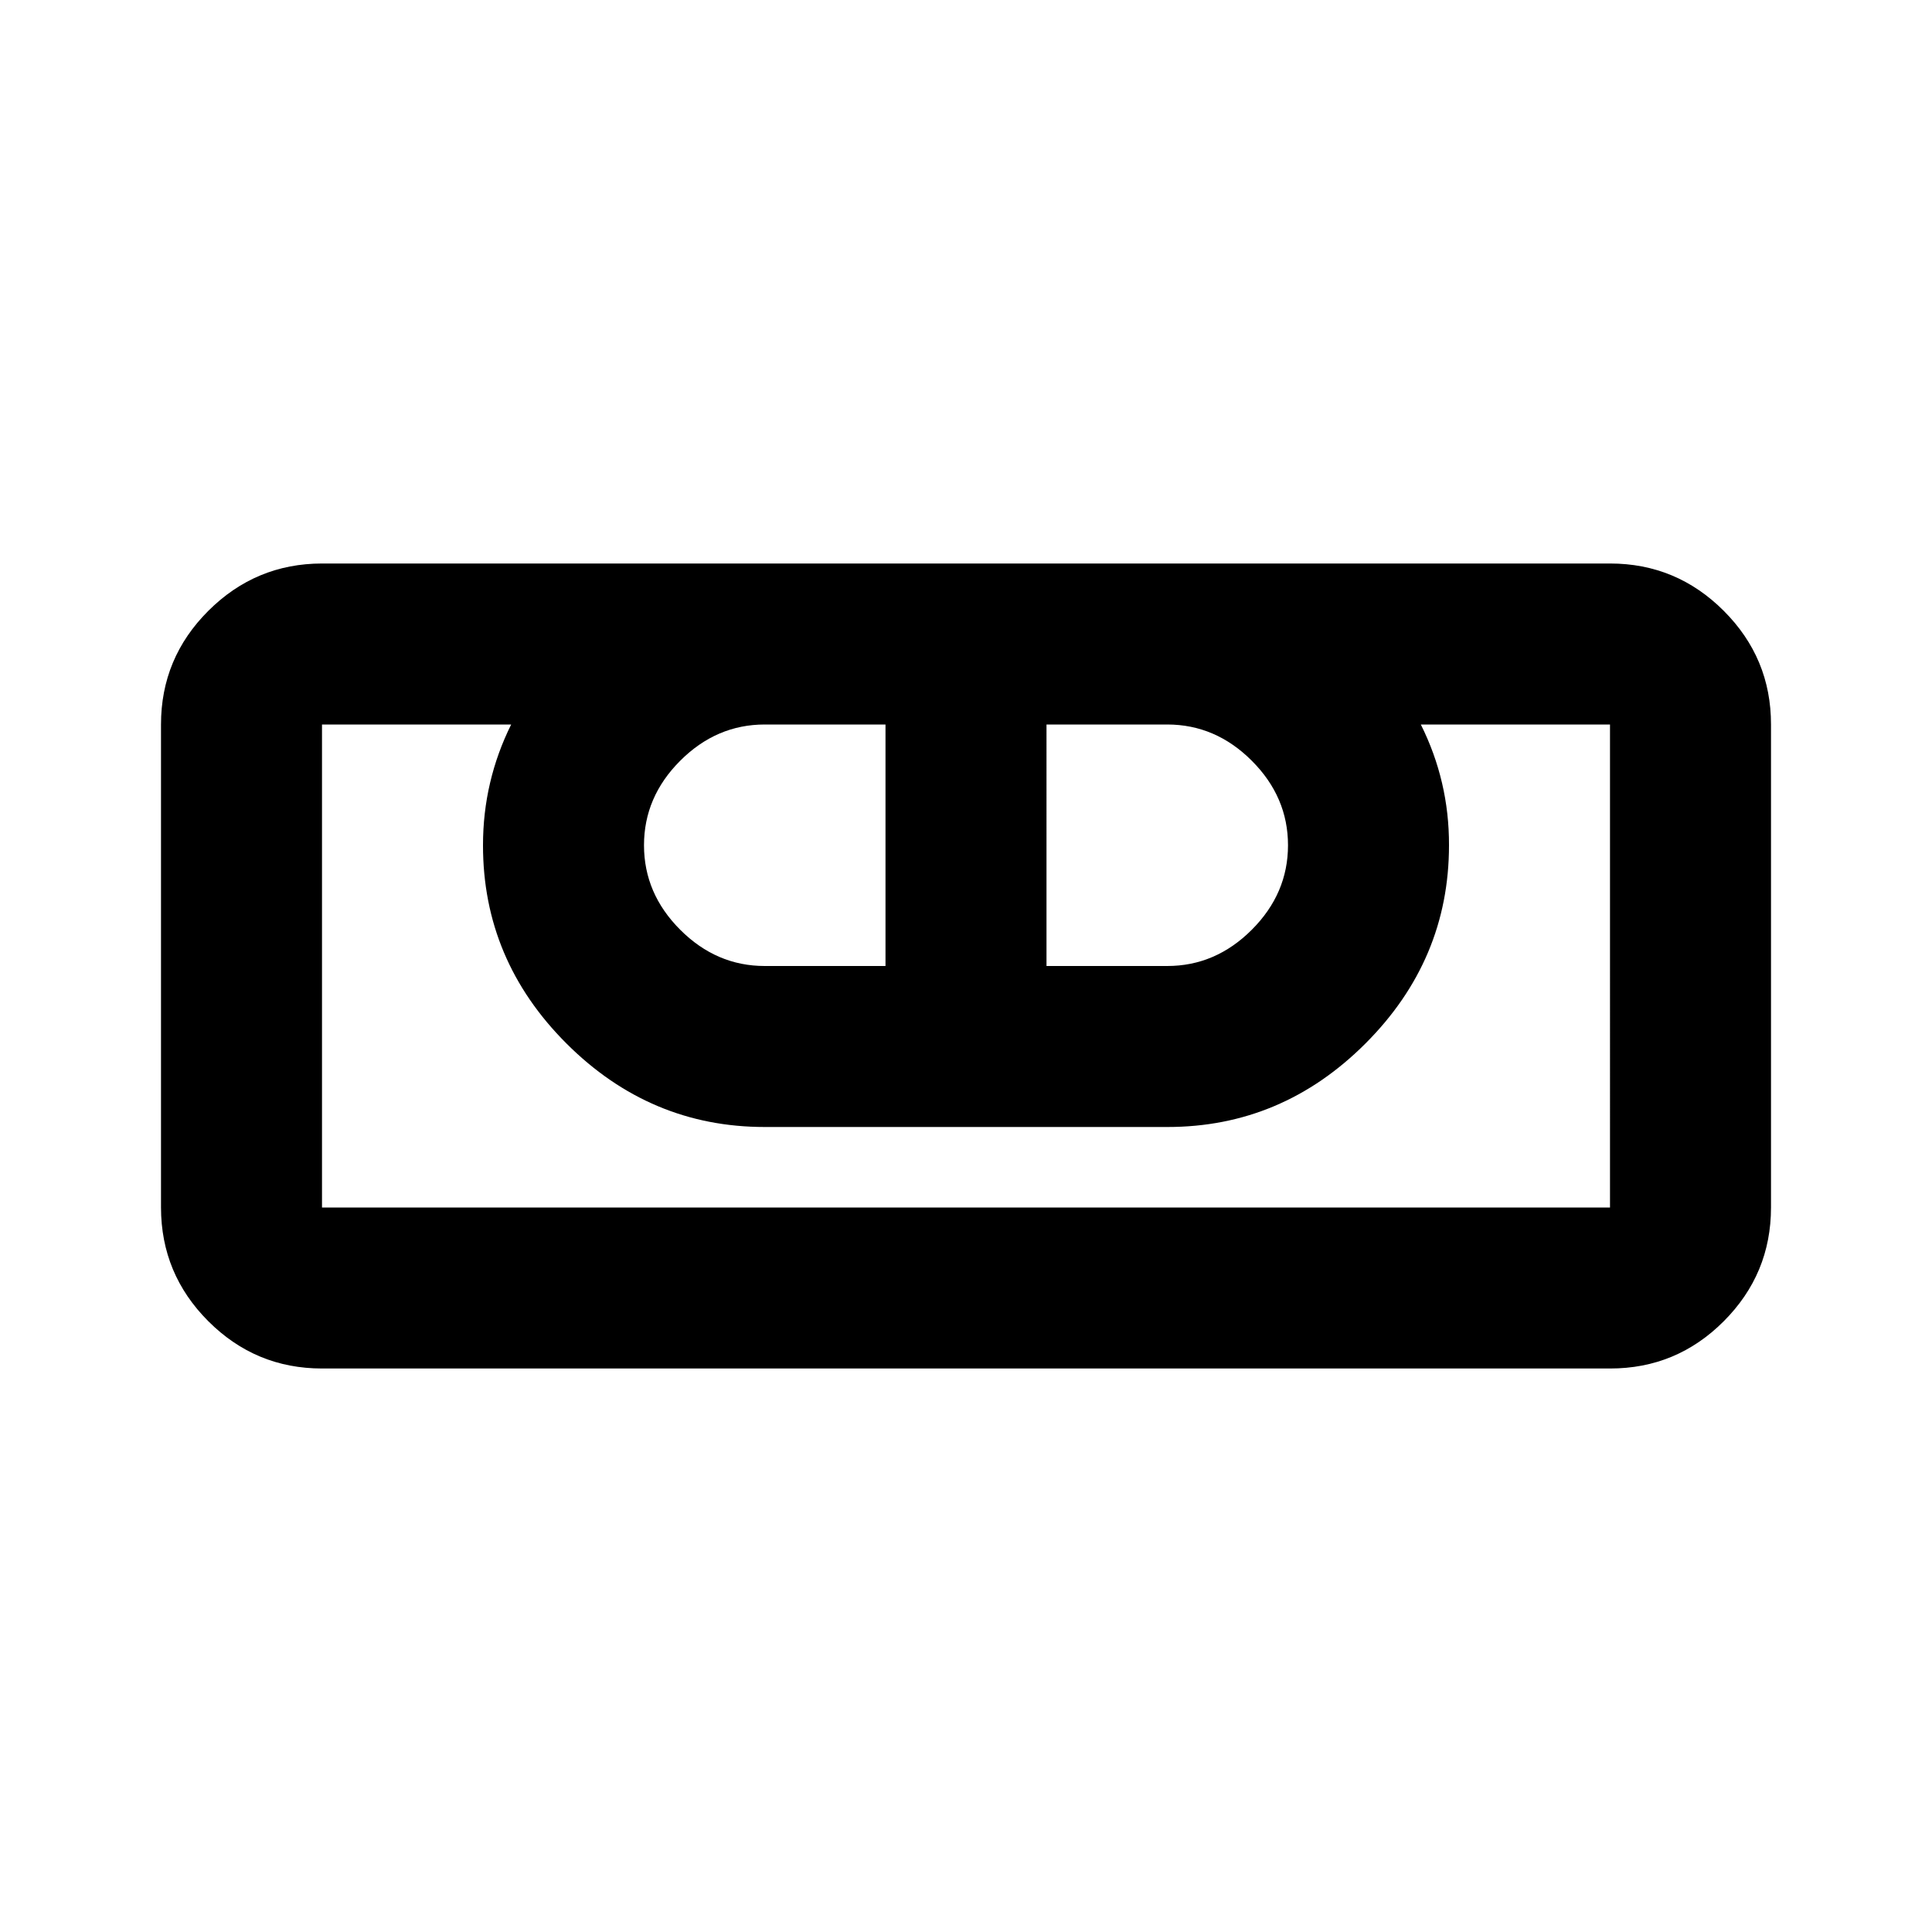 <svg xmlns="http://www.w3.org/2000/svg" width="1em" height="1em" viewBox="0 0 24 24"><path fill="currentColor" d="M4 17q-.825 0-1.412-.587T2 15V9q0-.825.588-1.412T4 7h16q.825 0 1.413.588T22 9v6q0 .825-.587 1.413T20 17zm0-2h16V9h-2.35q.175.35.263.725T18 10.5q0 1.425-1.038 2.463T14.5 14h-5q-1.425 0-2.463-1.037T6 10.5q0-.4.088-.775T6.35 9H4zm5.5-3H11V9H9.5q-.6 0-1.05.45T8 10.5q0 .6.45 1.05T9.5 12m3.5 0h1.5q.6 0 1.05-.45T16 10.5q0-.6-.45-1.05T14.5 9H13zm7 3H4z"/></svg>